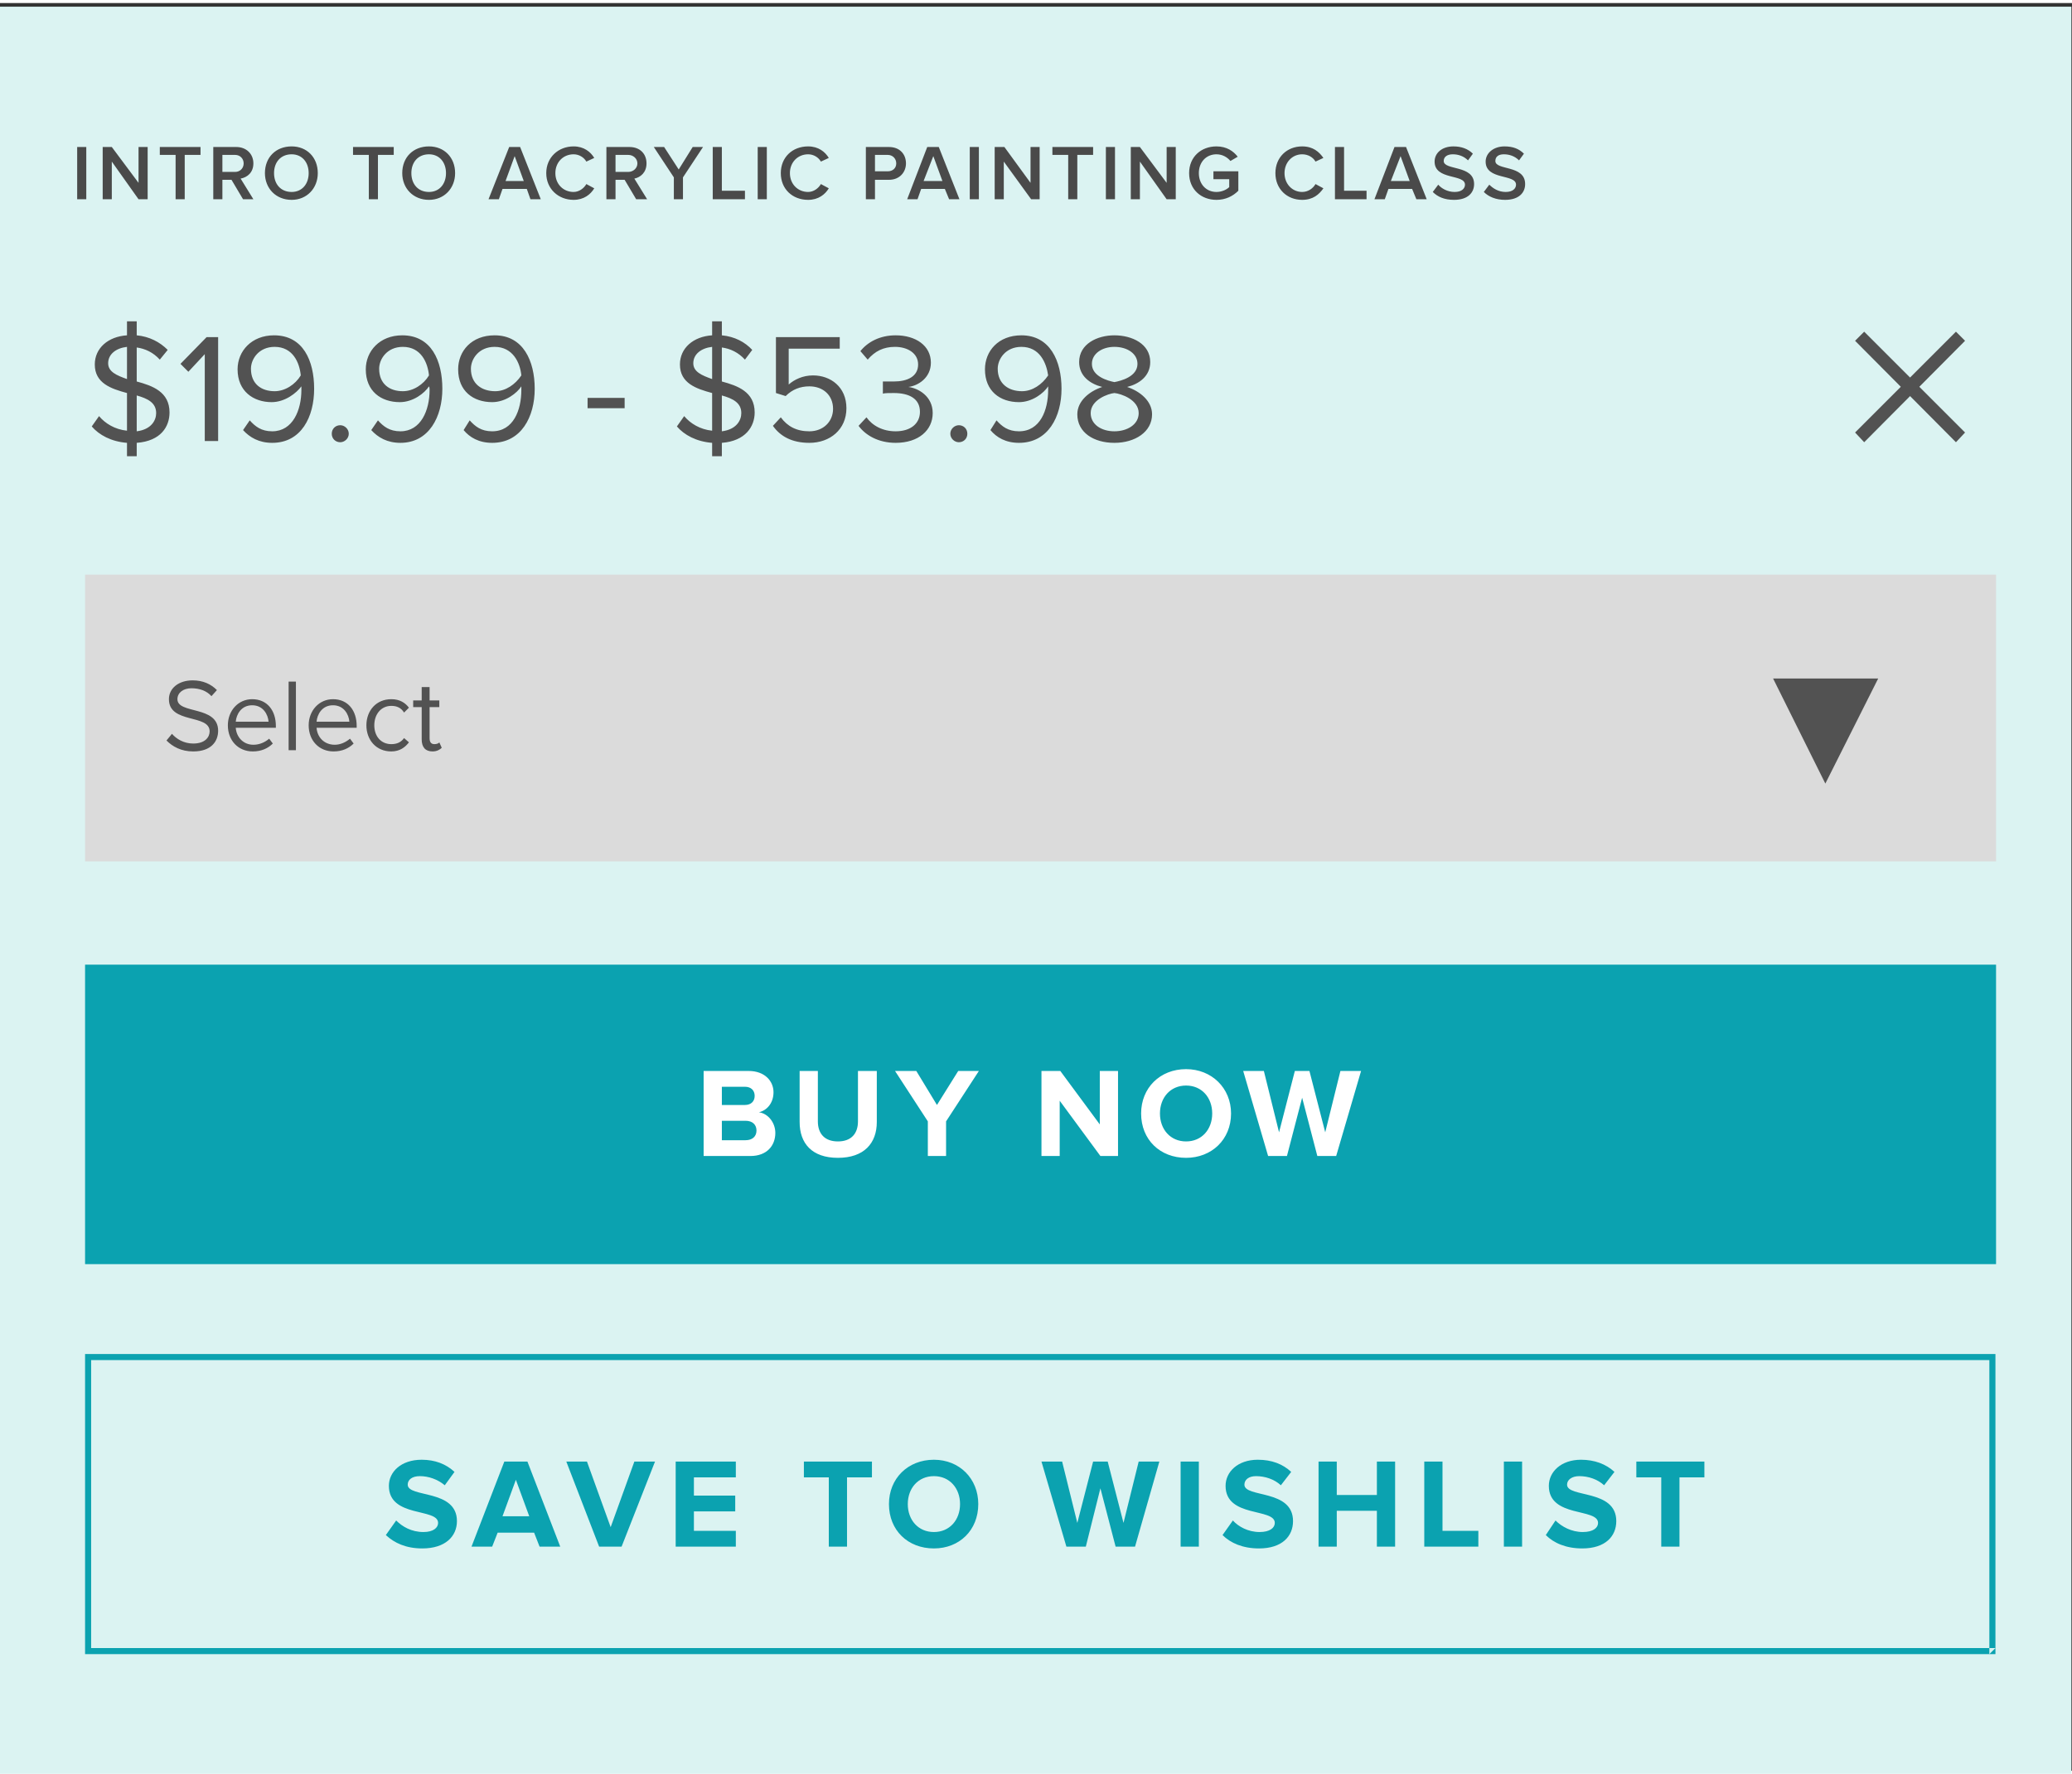 <svg xmlns="http://www.w3.org/2000/svg" width="341" height="292" viewBox="1 0 341 291" version="1.1"><rect x="1" y="0" width="341" height="291" fill="#333333" stroke="none"/><title>add-to-cart</title><desc>Created with Sketch Beta.</desc><g stroke="none" stroke-width="1" fill="none" fill-rule="evenodd"><rect fill="#DBF3F2" x="0" y="0.6" width="341.9" height="290.9"/><path d="M15.2 32.3L15.2 23.7 13.7 23.7 13.7 32.3 15.2 32.3ZM25.3 32.3L25.3 23.7 23.8 23.7 23.8 29.6 19.4 23.7 17.9 23.7 17.9 32.3 19.4 32.3 19.4 26.1 23.8 32.3 25.3 32.3ZM31.4 32.3L31.4 25 34 25 34 23.7 27.3 23.7 27.3 25 29.9 25 29.9 32.3 31.4 32.3ZM42.7 32.3L41 32.3 39.1 29.1 37.6 29.1 37.6 32.3 36.1 32.3 36.1 23.7 39.9 23.7C41.5 23.7 42.7 24.8 42.7 26.4 42.7 27.9 41.7 28.7 40.6 28.9L42.7 32.3ZM39.7 27.8C40.5 27.8 41.1 27.2 41.1 26.4 41.1 25.6 40.5 25 39.7 25L37.6 25 37.6 27.8 39.7 27.8ZM49 32.4C46.4 32.4 44.6 30.5 44.6 28 44.6 25.4 46.4 23.6 49 23.6 51.5 23.6 53.3 25.4 53.3 28 53.3 30.5 51.5 32.4 49 32.4ZM49 31.1C50.7 31.1 51.8 29.8 51.8 28 51.8 26.2 50.7 24.9 49 24.9 47.2 24.9 46.1 26.2 46.1 28 46.1 29.8 47.2 31.1 49 31.1ZM63.2 32.3L63.2 25 65.8 25 65.8 23.7 59.1 23.7 59.1 25 61.7 25 61.7 32.3 63.2 32.3ZM71.6 32.4C69 32.4 67.2 30.5 67.2 28 67.2 25.4 69 23.6 71.6 23.6 74.1 23.6 75.9 25.4 75.9 28 75.9 30.5 74.1 32.4 71.6 32.4ZM71.6 31.1C73.3 31.1 74.4 29.8 74.4 28 74.4 26.2 73.3 24.9 71.6 24.9 69.8 24.9 68.7 26.2 68.7 28 68.7 29.8 69.8 31.1 71.6 31.1ZM90 32.3L88.3 32.3 87.7 30.6 83.7 30.6 83.1 32.3 81.4 32.3 84.8 23.7 86.6 23.7 90 32.3ZM87.2 29.3L85.7 25.2 84.2 29.3 87.2 29.3ZM95.4 32.4C97.1 32.4 98.2 31.5 98.8 30.5L97.5 29.8C97.1 30.5 96.3 31.1 95.4 31.1 93.7 31.1 92.4 29.8 92.4 28 92.4 26.2 93.7 24.9 95.4 24.9 96.3 24.9 97.1 25.4 97.5 26.1L98.8 25.5C98.2 24.5 97.1 23.6 95.4 23.6 92.9 23.6 90.9 25.4 90.9 28 90.9 30.6 92.9 32.4 95.4 32.4ZM107.5 32.3L105.7 32.3 103.8 29.1 102.3 29.1 102.3 32.3 100.8 32.3 100.8 23.7 104.6 23.7C106.3 23.7 107.4 24.8 107.4 26.4 107.4 27.9 106.4 28.7 105.4 28.9L107.5 32.3ZM104.4 27.8C105.2 27.8 105.9 27.2 105.9 26.4 105.9 25.6 105.2 25 104.4 25L102.3 25 102.3 27.8 104.4 27.8ZM113.4 32.3L113.4 28.7 116.7 23.7 115 23.7 112.7 27.4 110.3 23.7 108.6 23.7 111.9 28.7 111.9 32.3 113.4 32.3ZM123.6 32.3L123.6 30.9 119.8 30.9 119.8 23.7 118.3 23.7 118.3 32.3 123.6 32.3ZM127.2 32.3L127.2 23.7 125.7 23.7 125.7 32.3 127.2 32.3ZM134 32.4C135.7 32.4 136.8 31.5 137.4 30.5L136.1 29.8C135.7 30.5 134.9 31.1 134 31.1 132.3 31.1 131 29.8 131 28 131 26.2 132.3 24.9 134 24.9 134.9 24.9 135.7 25.4 136.1 26.1L137.4 25.5C136.8 24.5 135.7 23.6 134 23.6 131.4 23.6 129.5 25.4 129.5 28 129.5 30.6 131.4 32.4 134 32.4ZM145 32.3L143.5 32.3 143.5 23.7 147.3 23.7C149.1 23.7 150.1 24.9 150.1 26.4 150.1 27.8 149.1 29.1 147.3 29.1L145 29.1 145 32.3ZM147.1 27.7C147.9 27.7 148.5 27.2 148.5 26.4 148.5 25.6 147.9 25 147.1 25L145 25 145 27.7 147.1 27.7ZM158.9 32.3L157.2 32.3 156.5 30.6 152.6 30.6 152 32.3 150.3 32.3 153.6 23.7 155.5 23.7 158.9 32.3ZM156.1 29.3L154.6 25.2 153 29.3 156.1 29.3ZM162.1 32.3L162.1 23.7 160.6 23.7 160.6 32.3 162.1 32.3ZM172.1 32.3L172.1 23.7 170.6 23.7 170.6 29.6 166.3 23.7 164.7 23.7 164.7 32.3 166.2 32.3 166.2 26.1 170.7 32.3 172.1 32.3ZM178.3 32.3L178.3 25 180.9 25 180.9 23.7 174.2 23.7 174.2 25 176.8 25 176.8 32.3 178.3 32.3ZM184.5 32.3L184.5 23.7 183 23.7 183 32.3 184.5 32.3ZM194.5 32.3L194.5 23.7 193 23.7 193 29.6 188.6 23.7 187.1 23.7 187.1 32.3 188.6 32.3 188.6 26.1 193 32.3 194.5 32.3ZM201.2 32.4C202.7 32.4 203.9 31.8 204.8 30.9L204.8 27.7 200.7 27.7 200.7 29 203.3 29 203.3 30.3C202.9 30.7 202.1 31.1 201.2 31.1 199.5 31.1 198.3 29.8 198.3 28 198.3 26.2 199.5 24.9 201.2 24.9 202.2 24.9 203 25.4 203.5 26L204.7 25.3C204 24.4 202.9 23.6 201.2 23.6 198.7 23.6 196.7 25.3 196.7 28 196.7 30.7 198.7 32.4 201.2 32.4ZM215.3 32.4C217.1 32.4 218.1 31.5 218.8 30.5L217.5 29.8C217.1 30.5 216.3 31.1 215.3 31.1 213.7 31.1 212.4 29.8 212.4 28 212.4 26.2 213.7 24.9 215.3 24.9 216.3 24.9 217.1 25.4 217.5 26.1L218.8 25.5C218.1 24.5 217.1 23.6 215.3 23.6 212.8 23.6 210.9 25.4 210.9 28 210.9 30.6 212.8 32.4 215.3 32.4ZM225.9 32.3L225.9 30.9 222.2 30.9 222.2 23.7 220.7 23.7 220.7 32.3 225.9 32.3ZM235.8 32.3L234.1 32.3 233.4 30.6 229.5 30.6 228.9 32.3 227.2 32.3 230.5 23.7 232.4 23.7 235.8 32.3ZM233 29.3L231.5 25.2 229.9 29.3 233 29.3ZM240.3 32.4C242.6 32.4 243.6 31.2 243.6 29.8 243.6 26.6 238.6 27.6 238.6 26 238.6 25.3 239.2 24.9 240.1 24.9 241 24.9 241.9 25.2 242.6 25.9L243.4 24.8C242.6 24 241.5 23.6 240.2 23.6 238.3 23.6 237.1 24.7 237.1 26.1 237.1 29.2 242.1 28.1 242.1 29.9 242.1 30.5 241.6 31.1 240.4 31.1 239.2 31.1 238.2 30.5 237.7 29.9L236.8 31.1C237.6 31.9 238.7 32.4 240.3 32.4ZM248.7 32.4C251 32.4 252 31.2 252 29.8 252 26.6 247.1 27.6 247.1 26 247.1 25.3 247.6 24.9 248.5 24.9 249.4 24.9 250.3 25.2 251 25.9L251.8 24.8C251 24 250 23.6 248.6 23.6 246.8 23.6 245.5 24.7 245.5 26.1 245.5 29.2 250.5 28.1 250.5 29.9 250.5 30.5 250 31.1 248.8 31.1 247.6 31.1 246.7 30.5 246.1 29.9L245.2 31.1C246 31.9 247.2 32.4 248.7 32.4Z" fill="#4A4A4A"/><rect fill="#DBDBDB" x="15" y="94.1" width="314.5" height="47.2"/><polygon fill="#525252" transform="translate(301.453, 119.845) rotate(180) translate(-301.453, -119.845) " points="301.5 111.2 310.1 128.5 292.8 128.5"/><path d="M21.9 74.6L21.9 72.4C19.3 72.2 17.3 71.1 16.1 69.7L17.3 68C18.3 69.2 19.9 70.2 21.9 70.4L21.9 64.2C19.3 63.5 16.6 62.6 16.6 59.5 16.6 56.8 18.8 54.9 21.9 54.7L21.9 52.4 23.5 52.4 23.5 54.7C25.6 54.9 27.3 55.8 28.6 57.1L27.3 58.7C26.2 57.5 24.9 56.9 23.5 56.7L23.5 62.3C26.1 63 28.9 64 28.9 67.4 28.9 69.7 27.5 72.1 23.5 72.4L23.5 74.6 21.9 74.6ZM26.7 67.5C26.7 65.8 25.3 65.1 23.5 64.6L23.5 70.5C25.9 70.2 26.7 68.7 26.7 67.5ZM18.8 59.3C18.8 60.7 20.2 61.3 21.9 61.9L21.9 56.6C20.1 56.8 18.8 57.8 18.8 59.3ZM36.9 72.1L36.9 55 35 55 30.7 59.4 32 60.7 34.7 57.8 34.7 72.1 36.9 72.1ZM45.8 72.4C43.6 72.4 42.1 71.5 41 70.3L42.1 68.7C43 69.7 44 70.5 45.8 70.5 49.2 70.5 50.6 67 50.6 63.7 50.6 63.5 50.6 63.3 50.6 63.1 49.8 64.2 47.9 65.7 45.7 65.7 42.7 65.7 40.1 63.9 40.1 60.3 40.1 57.3 42.4 54.7 46.1 54.7 50.9 54.7 52.7 58.9 52.7 63.5 52.7 68.1 50.6 72.4 45.8 72.4ZM46.2 63.9C47.9 63.9 49.6 62.8 50.5 61.3 50.3 59.2 49.2 56.6 46.2 56.6 43.6 56.6 42.3 58.6 42.3 60.2 42.3 62.7 44 63.9 46.2 63.9ZM57 72.3C57.7 72.3 58.4 71.7 58.4 70.9 58.4 70.1 57.7 69.5 57 69.5 56.2 69.5 55.6 70.1 55.6 70.9 55.6 71.7 56.2 72.3 57 72.3ZM66.9 72.4C64.7 72.4 63.2 71.5 62.1 70.3L63.2 68.7C64.1 69.7 65.1 70.5 66.9 70.5 70.3 70.5 71.7 67 71.7 63.7 71.7 63.5 71.7 63.3 71.6 63.1 70.9 64.2 69 65.7 66.8 65.7 63.7 65.7 61.2 63.9 61.2 60.3 61.2 57.3 63.5 54.7 67.2 54.7 72 54.7 73.8 58.9 73.8 63.5 73.8 68.1 71.6 72.4 66.9 72.4ZM67.3 63.9C69 63.9 70.7 62.8 71.6 61.3 71.4 59.2 70.3 56.6 67.3 56.6 64.7 56.6 63.4 58.6 63.4 60.2 63.4 62.7 65.1 63.9 67.3 63.9ZM82 72.4C79.8 72.4 78.3 71.5 77.3 70.3L78.3 68.7C79.2 69.7 80.2 70.5 82 70.5 85.5 70.5 86.8 67 86.8 63.7 86.8 63.5 86.8 63.3 86.8 63.1 86.1 64.2 84.2 65.7 82 65.7 78.9 65.7 76.4 63.9 76.4 60.3 76.4 57.3 78.6 54.7 82.4 54.7 87.1 54.7 89 58.9 89 63.5 89 68.1 86.8 72.4 82 72.4ZM82.5 63.9C84.2 63.9 85.8 62.8 86.8 61.3 86.6 59.2 85.4 56.6 82.4 56.6 79.8 56.6 78.5 58.6 78.5 60.2 78.5 62.7 80.3 63.9 82.5 63.9ZM103.8 66.7L103.8 65 97.7 65 97.7 66.7 103.8 66.7ZM118.2 74.6L118.2 72.4C115.6 72.2 113.6 71.1 112.4 69.7L113.6 68C114.6 69.2 116.2 70.2 118.2 70.4L118.2 64.2C115.6 63.5 112.9 62.6 112.9 59.5 112.9 56.8 115.1 54.9 118.2 54.7L118.2 52.4 119.8 52.4 119.8 54.7C121.9 54.9 123.6 55.8 124.8 57.1L123.6 58.7C122.5 57.5 121.2 56.9 119.8 56.7L119.8 62.3C122.4 63 125.2 64 125.2 67.4 125.2 69.7 123.7 72.1 119.8 72.4L119.8 74.6 118.2 74.6ZM123 67.5C123 65.8 121.6 65.1 119.8 64.6L119.8 70.5C122.2 70.2 123 68.7 123 67.5ZM115.1 59.3C115.1 60.7 116.5 61.3 118.2 61.9L118.2 56.6C116.4 56.8 115.1 57.8 115.1 59.3ZM134.2 72.4C137.6 72.4 140.3 70.2 140.3 66.7 140.3 63.2 137.7 61.3 134.8 61.3 133.1 61.3 131.7 62 130.8 62.8L130.8 56.9 139.2 56.9 139.2 55 128.7 55 128.7 64.2 130.3 64.7C131.4 63.6 132.7 63.1 134.2 63.1 136.5 63.1 138.1 64.6 138.1 66.8 138.1 68.9 136.5 70.5 134.2 70.5 132.1 70.5 130.6 69.7 129.5 68.2L128.2 69.6C129.4 71.3 131.3 72.4 134.2 72.4ZM148.4 72.4C152.2 72.4 154.5 70.3 154.5 67.5 154.5 64.7 152.1 63.4 150.5 63.2 152.1 63 154.2 61.7 154.2 59.2 154.2 56.4 151.7 54.7 148.4 54.7 145.8 54.7 143.8 55.8 142.6 57.3L143.8 58.7C145 57.3 146.4 56.6 148.3 56.6 150.3 56.6 152.1 57.6 152.1 59.5 152.1 61.5 150.3 62.3 148.1 62.3 147.4 62.3 146.6 62.3 146.3 62.3L146.3 64.3C146.6 64.2 147.4 64.2 148.1 64.2 150.6 64.2 152.4 65.1 152.4 67.3 152.4 69.2 150.9 70.5 148.4 70.5 146.3 70.5 144.6 69.6 143.6 68.2L142.3 69.6C143.4 71.1 145.5 72.4 148.4 72.4ZM158.8 72.3C159.6 72.3 160.2 71.7 160.2 70.9 160.2 70.1 159.6 69.5 158.8 69.5 158.1 69.5 157.4 70.1 157.4 70.9 157.4 71.7 158.1 72.3 158.8 72.3ZM168.7 72.4C166.5 72.4 165 71.5 164 70.3L165 68.7C165.9 69.7 166.9 70.5 168.7 70.5 172.2 70.5 173.5 67 173.5 63.7 173.5 63.5 173.5 63.3 173.5 63.1 172.8 64.2 170.9 65.7 168.7 65.7 165.6 65.7 163.1 63.9 163.1 60.3 163.1 57.3 165.3 54.7 169.1 54.7 173.8 54.7 175.7 58.9 175.7 63.5 175.7 68.1 173.5 72.4 168.7 72.4ZM169.2 63.9C170.9 63.9 172.5 62.8 173.5 61.3 173.2 59.2 172.1 56.6 169.1 56.6 166.5 56.6 165.2 58.6 165.2 60.2 165.2 62.7 167 63.9 169.2 63.9ZM184.4 72.4C181 72.4 178.3 70.7 178.3 67.7 178.3 65.5 180.3 63.9 182.4 63.2 180.4 62.7 178.6 61.4 178.6 59.1 178.6 56.1 181.6 54.7 184.4 54.7 187.3 54.7 190.3 56.1 190.3 59.1 190.3 61.4 188.5 62.7 186.5 63.2 188.6 63.9 190.6 65.5 190.6 67.7 190.6 70.6 187.8 72.4 184.4 72.4ZM184.4 62.4C185.5 62.2 188.2 61.5 188.2 59.4 188.2 57.7 186.5 56.6 184.4 56.6 182.4 56.6 180.7 57.7 180.7 59.4 180.7 61.5 183.4 62.2 184.4 62.4ZM184.4 70.5C186.5 70.5 188.4 69.4 188.4 67.5 188.4 65.3 185.5 64.3 184.4 64.2 183.4 64.3 180.5 65.3 180.5 67.5 180.5 69.4 182.3 70.5 184.4 70.5Z" fill="#525252"/><rect fill="#0BA2B0" x="15" y="158.3" width="314.5" height="49.3"/><path d="M124.5 189.8L116.8 189.8 116.8 175.8 124.2 175.8C126.9 175.8 128.3 177.5 128.3 179.3 128.3 181.1 127.2 182.3 125.9 182.6 127.4 182.8 128.6 184.3 128.6 186 128.6 188.1 127.2 189.8 124.5 189.8ZM123.6 181.4C124.6 181.4 125.2 180.8 125.2 179.9 125.2 179 124.6 178.4 123.6 178.4L119.8 178.4 119.8 181.4 123.6 181.4ZM123.7 187.2C124.8 187.2 125.5 186.6 125.5 185.6 125.5 184.7 124.9 184 123.7 184L119.8 184 119.8 187.2 123.7 187.2ZM138.9 190.1C143.2 190.1 145.3 187.7 145.3 184.2L145.3 175.8 142.2 175.8 142.2 184.1C142.2 186.1 141.1 187.4 138.9 187.4 136.7 187.4 135.6 186.1 135.6 184.1L135.6 175.8 132.6 175.8 132.6 184.2C132.6 187.7 134.6 190.1 138.9 190.1ZM156.7 189.8L156.7 184.1 162.1 175.8 158.7 175.8 155.2 181.4 151.8 175.8 148.3 175.8 153.7 184.1 153.7 189.8 156.7 189.8ZM185 189.8L185 175.8 182 175.8 182 184.6 175.5 175.8 172.4 175.8 172.4 189.8 175.4 189.8 175.4 180.7 182.1 189.8 185 189.8ZM196.2 190.1C191.9 190.1 188.8 187.1 188.8 182.8 188.8 178.6 191.9 175.5 196.2 175.5 200.4 175.5 203.6 178.6 203.6 182.8 203.6 187.1 200.4 190.1 196.2 190.1ZM196.2 187.4C198.8 187.4 200.5 185.4 200.5 182.8 200.5 180.2 198.8 178.2 196.2 178.2 193.6 178.2 191.9 180.2 191.9 182.8 191.9 185.4 193.6 187.4 196.2 187.4ZM220.9 189.8L225 175.8 221.6 175.8 219.1 185.9 216.5 175.8 214.1 175.8 211.5 185.9 209 175.8 205.6 175.8 209.7 189.8 212.8 189.8 215.3 180.2 217.8 189.8 220.9 189.8Z" fill="#FFFFFF"/><path d="M328.4 271.8L329.4 270.8 328.4 270.8 328.4 271.8ZM16 270.8L328.4 270.8 328.4 223.4 16 223.4 16 270.8ZM15 222.4L329.4 222.4 329.4 271.8 15 271.8 15 222.4Z" fill="#0BA2B0" fill-rule="nonzero"/><path d="M70.5 254.4C74.3 254.4 76.2 252.4 76.2 249.9 76.2 244.6 68.1 246.1 68.1 243.9 68.1 243.1 68.8 242.5 70.1 242.5 71.5 242.5 73 243 74.2 244L75.8 241.8C74.4 240.5 72.6 239.8 70.4 239.8 67 239.8 65 241.8 65 244.1 65 249.4 73.1 247.7 73.1 250.2 73.1 251 72.3 251.7 70.7 251.7 68.7 251.7 67.2 250.8 66.2 249.8L64.5 252.2C65.9 253.5 67.8 254.4 70.5 254.4ZM93.2 254.1L89.8 254.1 88.9 251.8 82.9 251.8 82 254.1 78.6 254.1 84 240.1 87.8 240.1 93.2 254.1ZM88.1 249.1L85.9 243.1 83.7 249.1 88.1 249.1ZM103.3 254.1L108.8 240.1 105.4 240.1 101.5 250.9 97.6 240.1 94.2 240.1 99.6 254.1 103.3 254.1ZM122.1 254.1L122.1 251.5 115.2 251.5 115.2 248.3 122 248.3 122 245.7 115.2 245.7 115.2 242.7 122.1 242.7 122.1 240.1 112.2 240.1 112.2 254.1 122.1 254.1ZM140.4 254.1L140.4 242.7 144.5 242.7 144.5 240.1 133.3 240.1 133.3 242.7 137.4 242.7 137.4 254.1 140.4 254.1ZM154.7 254.4C150.4 254.4 147.3 251.4 147.3 247.1 147.3 242.9 150.4 239.8 154.7 239.8 158.9 239.8 162 242.9 162 247.1 162 251.4 158.9 254.4 154.7 254.4ZM154.7 251.7C157.3 251.7 159 249.7 159 247.1 159 244.5 157.3 242.5 154.7 242.5 152.1 242.5 150.4 244.5 150.4 247.1 150.4 249.7 152.1 251.7 154.7 251.7ZM187.8 254.1L191.8 240.1 188.4 240.1 185.9 250.2 183.3 240.1 180.9 240.1 178.3 250.2 175.8 240.1 172.4 240.1 176.5 254.1 179.7 254.1 182.1 244.5 184.6 254.1 187.8 254.1ZM198.3 254.1L198.3 240.1 195.3 240.1 195.3 254.1 198.3 254.1ZM208.2 254.4C212 254.4 213.8 252.4 213.8 249.9 213.8 244.6 205.8 246.1 205.8 243.9 205.8 243.1 206.5 242.5 207.7 242.5 209.2 242.5 210.7 243 211.8 244L213.5 241.8C212.1 240.5 210.3 239.8 208 239.8 204.7 239.8 202.7 241.8 202.7 244.1 202.7 249.4 210.8 247.7 210.8 250.2 210.8 251 210 251.7 208.3 251.7 206.4 251.7 204.8 250.8 203.9 249.8L202.2 252.2C203.5 253.5 205.5 254.4 208.2 254.4ZM230.6 254.1L230.6 240.1 227.6 240.1 227.6 245.6 221 245.6 221 240.1 218 240.1 218 254.1 221 254.1 221 248.2 227.6 248.2 227.6 254.1 230.6 254.1ZM244.3 254.1L244.3 251.5 238.4 251.5 238.4 240.1 235.4 240.1 235.4 254.1 244.3 254.1ZM251.5 254.1L251.5 240.1 248.5 240.1 248.5 254.1 251.5 254.1ZM261.4 254.4C265.2 254.4 267 252.4 267 249.9 267 244.6 258.9 246.1 258.9 243.9 258.9 243.1 259.7 242.5 260.9 242.5 262.4 242.5 263.9 243 265 244L266.7 241.8C265.3 240.5 263.4 239.8 261.2 239.8 257.9 239.8 255.9 241.8 255.9 244.1 255.9 249.4 264 247.7 264 250.2 264 251 263.2 251.7 261.5 251.7 259.6 251.7 258 250.8 257 249.8L255.4 252.2C256.7 253.5 258.7 254.4 261.4 254.4ZM277.4 254.1L277.4 242.7 281.5 242.7 281.5 240.1 270.3 240.1 270.3 242.7 274.4 242.7 274.4 254.1 277.4 254.1Z" fill="#0BA2B0"/><path d="M32.8 123.2C35.8 123.2 36.9 121.5 36.9 119.8 36.9 115.6 30.2 117.1 30.2 114.6 30.2 113.5 31.2 112.8 32.5 112.8 33.8 112.8 35 113.2 35.8 114.1L36.7 113.1C35.7 112.1 34.4 111.5 32.7 111.5 30.4 111.5 28.8 112.8 28.8 114.6 28.8 118.7 35.5 117 35.5 119.9 35.5 120.8 34.8 121.9 32.8 121.9 31.2 121.9 30 121.1 29.3 120.3L28.4 121.4C29.4 122.4 30.8 123.2 32.8 123.2ZM42.6 123.2C40.2 123.2 38.5 121.4 38.5 118.9 38.5 116.5 40.2 114.6 42.5 114.6 45 114.6 46.4 116.5 46.4 119L46.4 119.3 39.8 119.3C39.9 120.8 41 122.1 42.7 122.1 43.7 122.1 44.6 121.7 45.3 121.1L45.9 121.9C45.1 122.7 44 123.2 42.6 123.2ZM45.2 118.3C45.1 117.1 44.3 115.6 42.5 115.6 40.7 115.6 39.9 117.1 39.8 118.3L45.2 118.3ZM49.7 123L49.7 111.7 48.5 111.7 48.5 123 49.7 123ZM55.9 123.2C53.5 123.2 51.8 121.4 51.8 118.9 51.8 116.5 53.5 114.6 55.8 114.6 58.3 114.6 59.7 116.5 59.7 119L59.7 119.3 53.1 119.3C53.2 120.8 54.3 122.1 56.1 122.1 57 122.1 57.9 121.7 58.6 121.1L59.2 121.9C58.4 122.7 57.3 123.2 55.9 123.2ZM58.5 118.3C58.4 117.1 57.6 115.6 55.8 115.6 54 115.6 53.2 117.1 53.1 118.3L58.5 118.3ZM65.4 123.2C66.8 123.2 67.7 122.5 68.3 121.7L67.5 121C67 121.7 66.3 122 65.4 122 63.7 122 62.6 120.7 62.6 118.9 62.6 117.1 63.7 115.7 65.4 115.7 66.3 115.7 67 116 67.5 116.8L68.3 116C67.7 115.2 66.8 114.6 65.4 114.6 62.9 114.6 61.3 116.5 61.3 118.9 61.3 121.3 62.9 123.2 65.4 123.2ZM72.2 123.2C72.9 123.2 73.4 122.9 73.7 122.6L73.3 121.7C73.2 121.9 72.8 122 72.5 122 71.9 122 71.7 121.6 71.7 121L71.7 115.9 73.3 115.9 73.3 114.8 71.7 114.8 71.7 112.6 70.4 112.6 70.4 114.8 69 114.8 69 115.9 70.4 115.9 70.4 121.2C70.4 122.5 71 123.2 72.2 123.2Z" fill="#525252"/><polygon fill="#525252" fill-rule="nonzero" points="306.3 55.6 322.9 72.3 324.4 70.7 307.8 54.1"/><polygon fill="#525252" fill-rule="nonzero" points="322.9 54.1 306.3 70.7 307.8 72.3 324.4 55.6"/></g></svg>